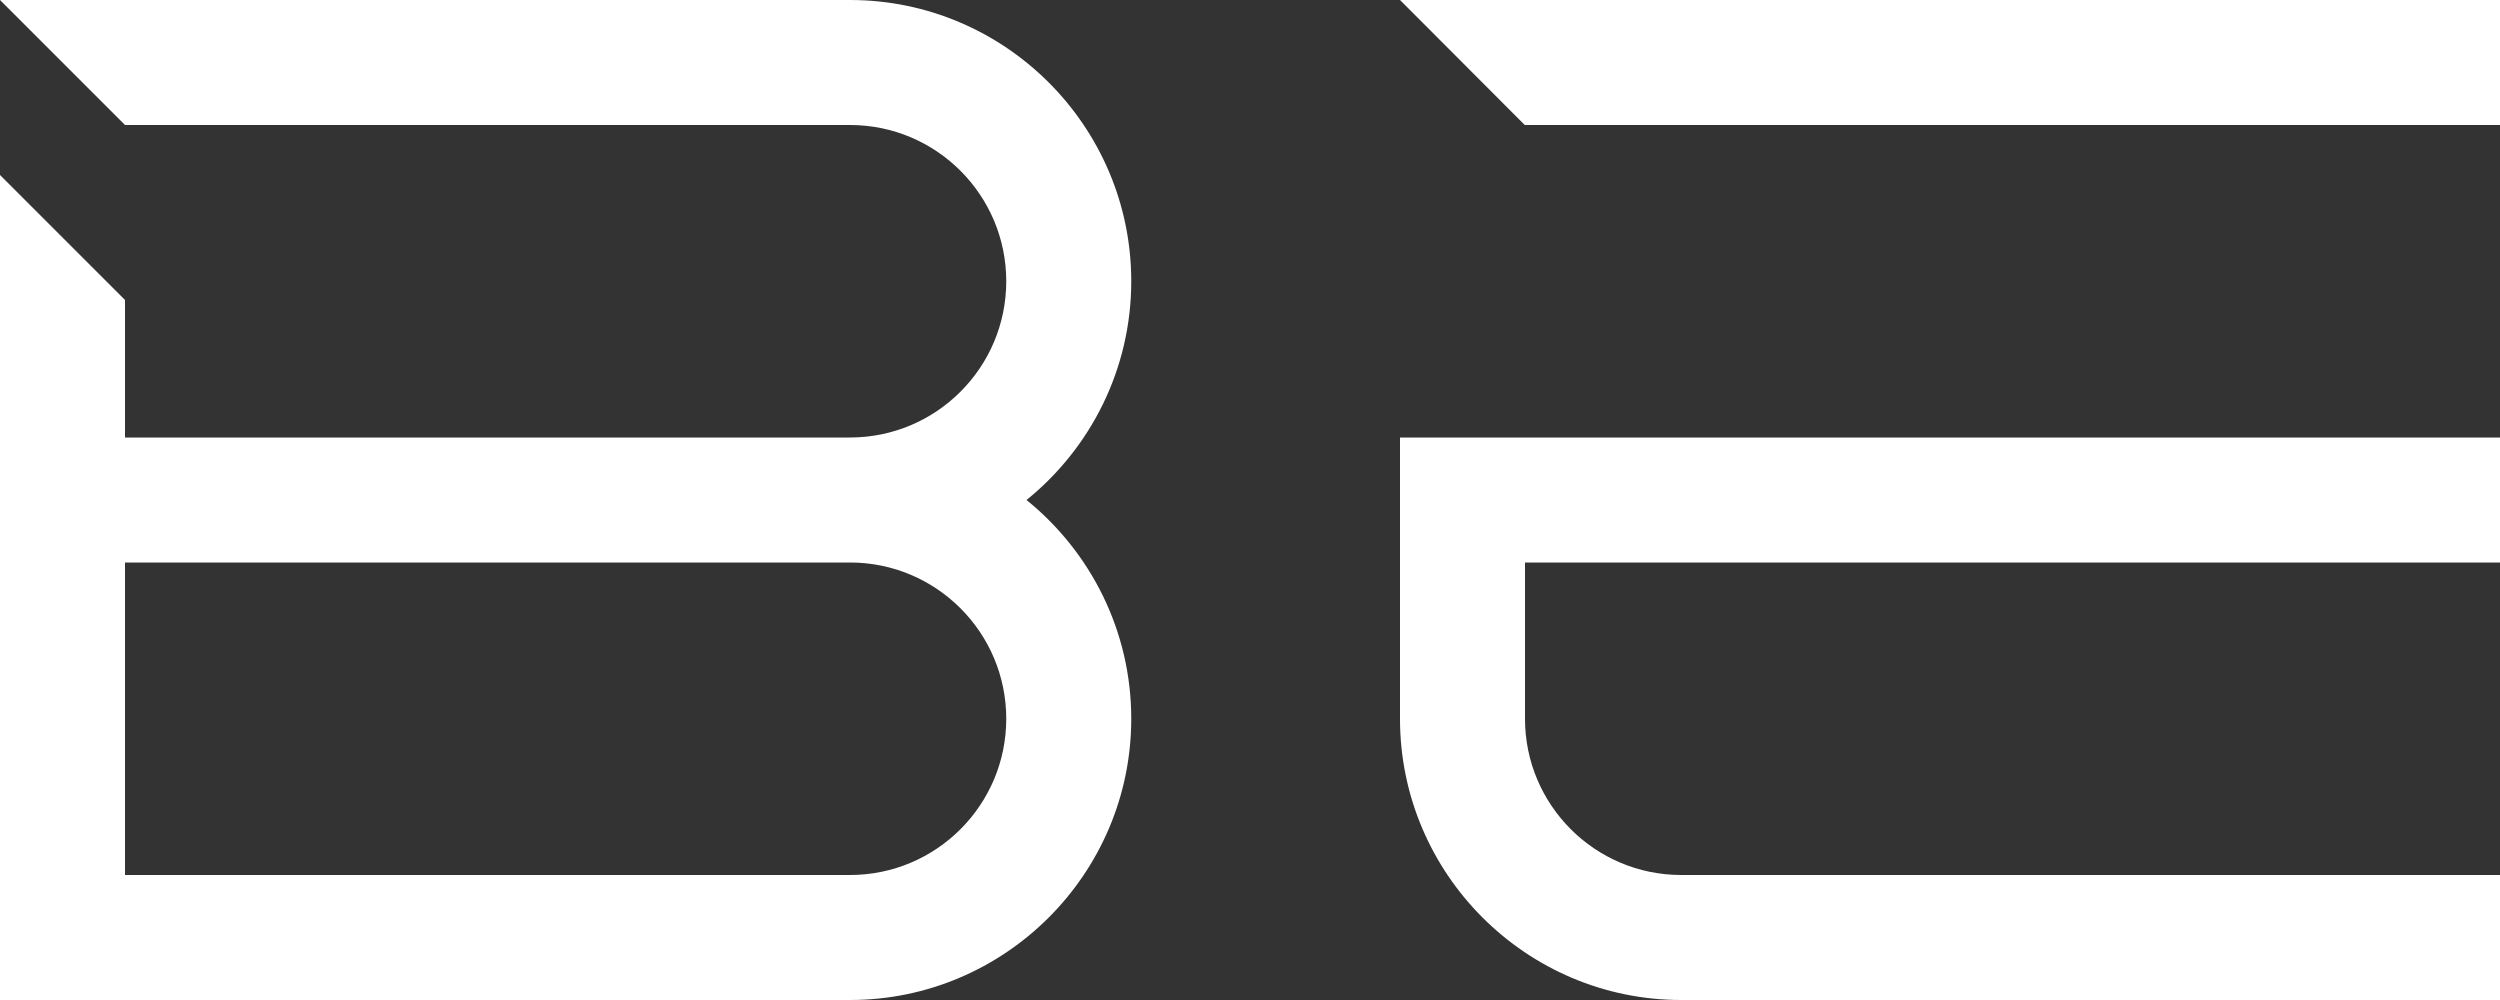 <svg version="1.1" id="Layer_1" xmlns="http://www.w3.org/2000/svg" xmlns:xlink="http://www.w3.org/1999/xlink" x="0px" y="0px" viewBox="0 0 1000 400" width="1000" height="400" style="enable-background:new 0 0 1000 400;" xml:space="preserve">
    <rect x="0" y="0" width="1000" height="400" fill="#333333" stroke="none"/>
    <g>
        <polygon style="fill:#fff;" points="560,0 609.9,50 1000,50 1000,0 	" />
        <path style="fill:#fff;" d="M560,287.5c0,62,50.5,112.5,112.5,112.5H1000v-50H672.5c-34.5,0-62.5-28-62.5-62.5V225h390v-50H560V287.5z" />
    </g>
    <path style="fill:#fff;" d="M410.6,200c25.5-20.6,41.9-52.2,41.9-87.5C452.5,50.5,402,0,340,0H0l50,50h290c34.5,0,62.5,28,62.5,62.5
	S374.5,175,340,175H50v-55L0,70v105v50v125v30v20h50h290c62,0,112.5-50.5,112.5-112.5C452.5,252.2,436.1,220.6,410.6,200z M340,350
	H50V225h290c34.5,0,62.5,28,62.5,62.5S374.5,350,340,350z" />
</svg>